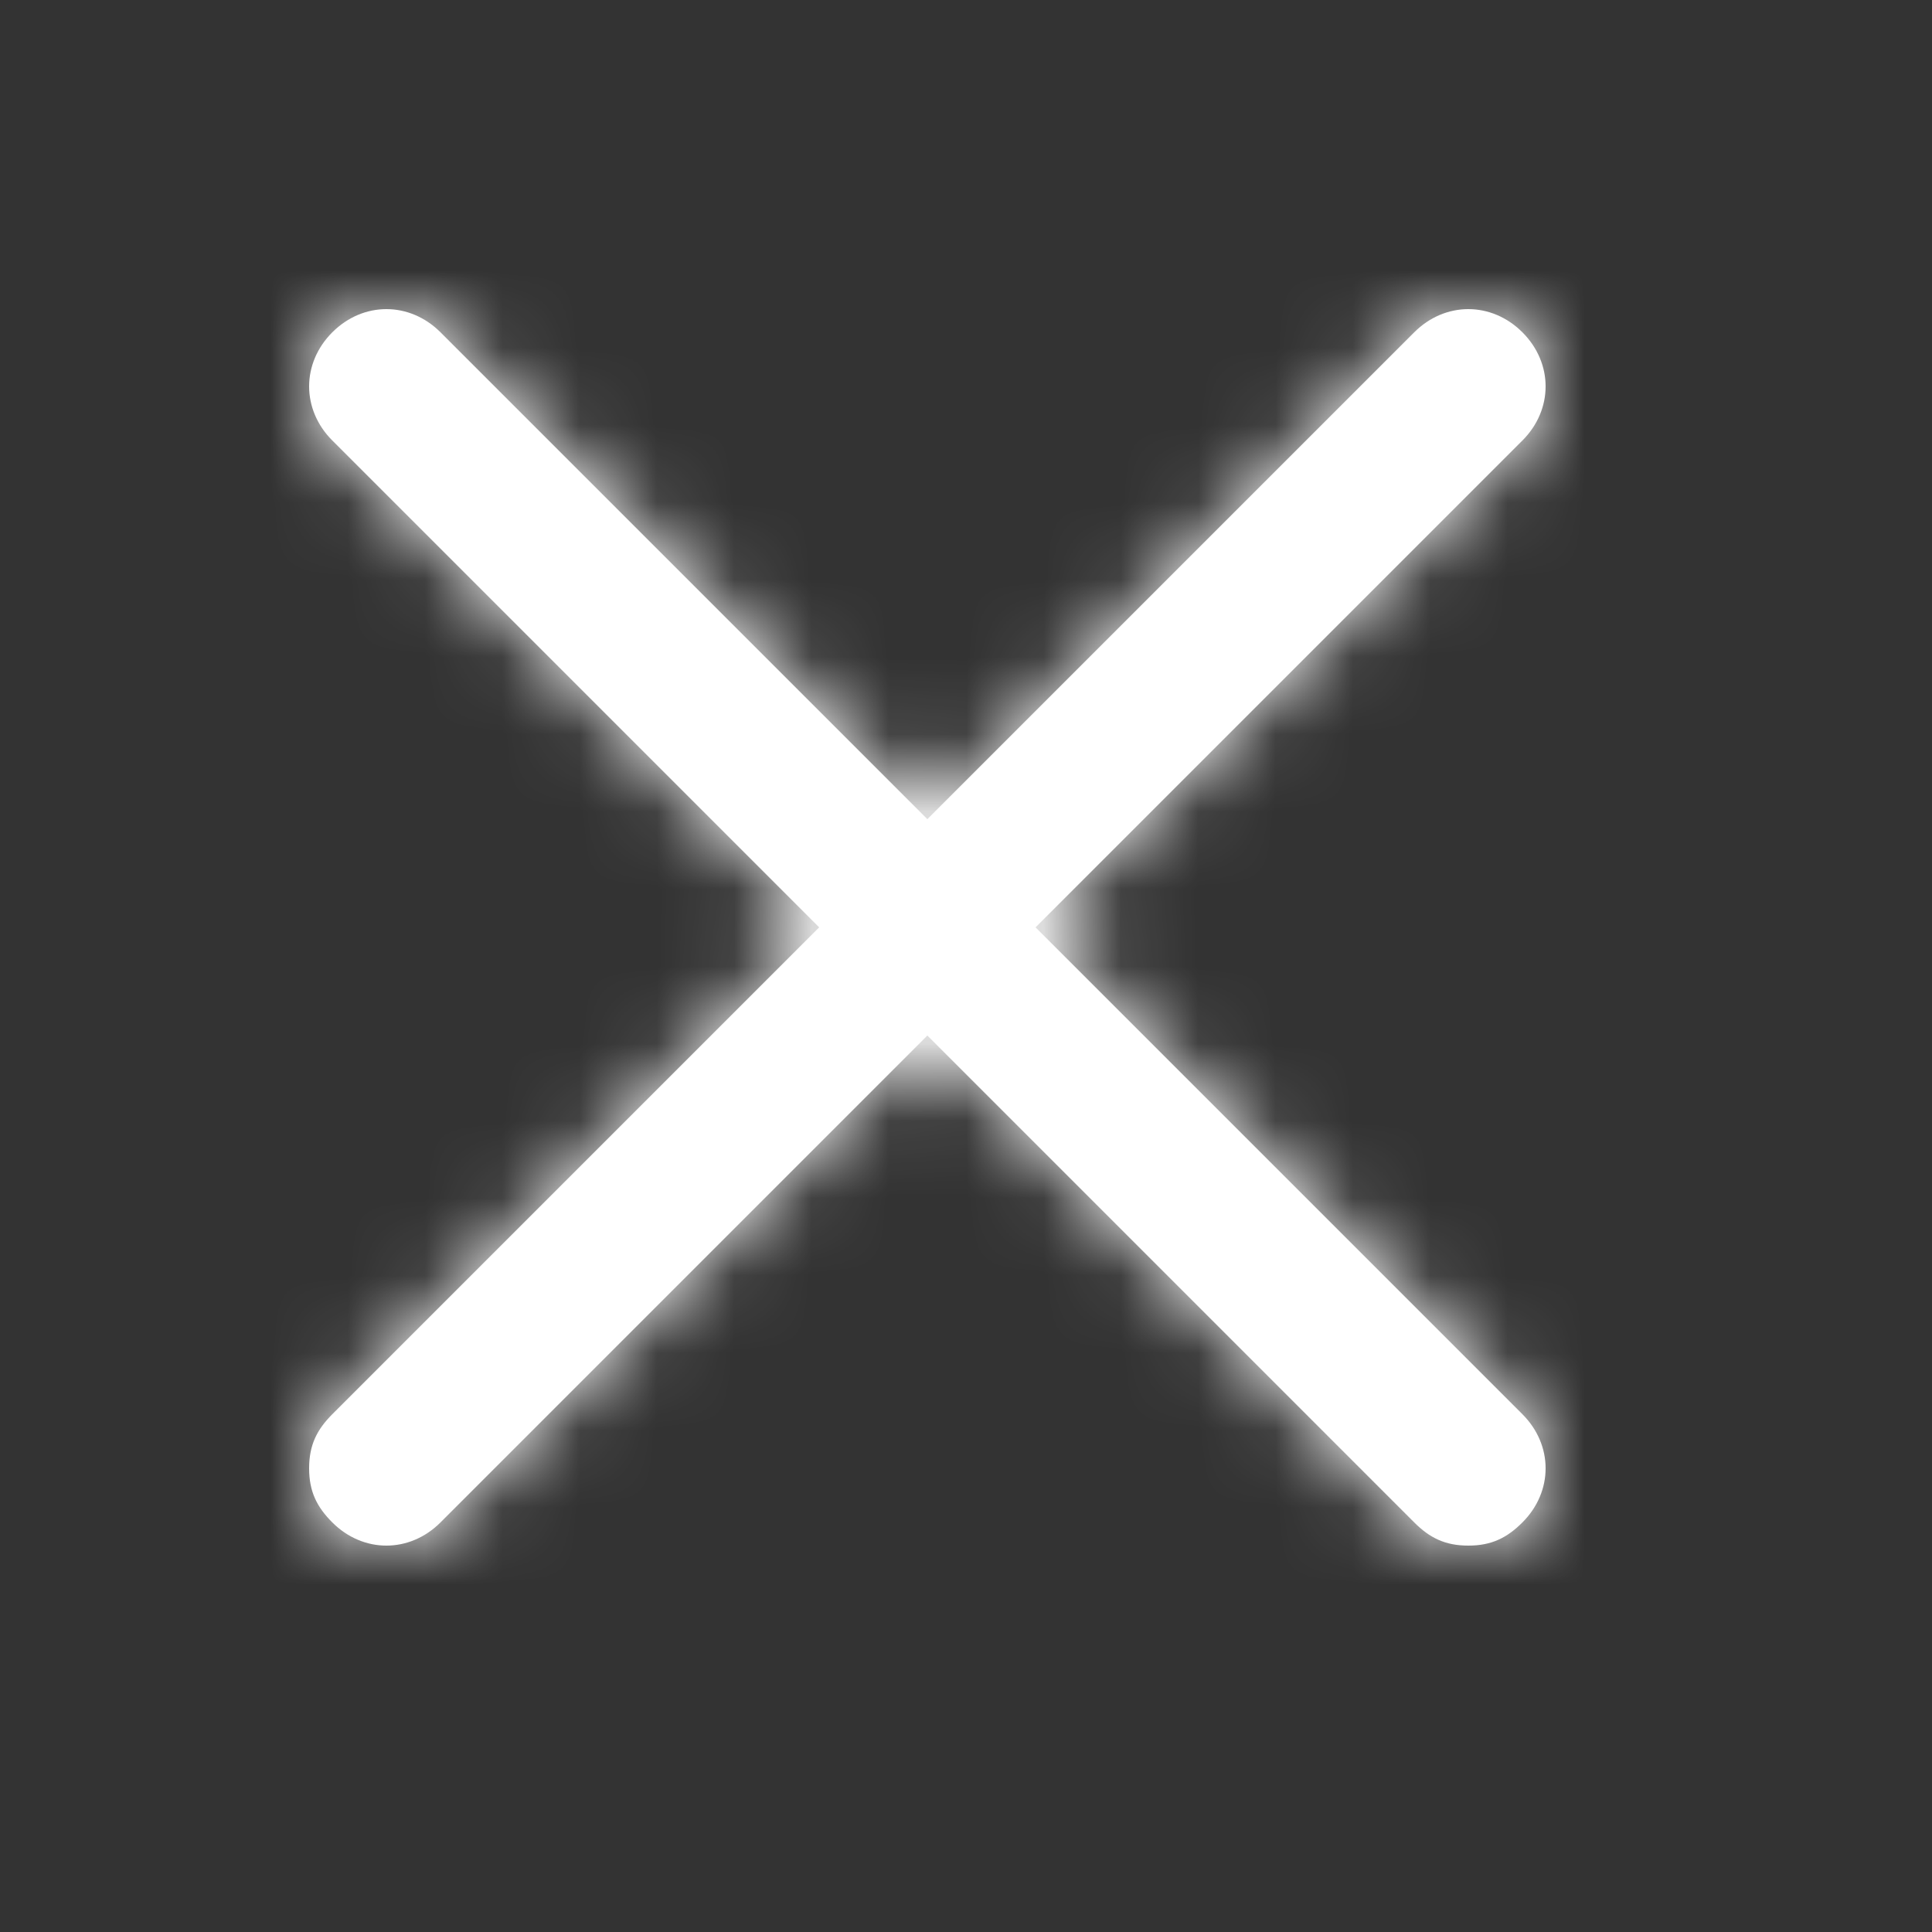 <svg xmlns:xlink="http://www.w3.org/1999/xlink" xmlns="http://www.w3.org/2000/svg" width="25" viewBox="0 0 25 25"
     style="max-width:100%" height="25">
    <rect x="0" y="0" width="25" height="25" fill="#333333" stroke="none"/>
    <path d="M19.7 18.3c.4.4.4 1 0 1.4-.2.2-.4.3-.7.3-.3 0-.5-.1-.7-.3L12 13.4l-6.3 6.3c-.4.4-1 .4-1.4 0-.2-.2-.3-.4-.3-.7 0-.3.1-.5.3-.7l6.3-6.3-6.3-6.3c-.4-.4-.4-1 0-1.4.4-.4 1-.4 1.4 0l6.3 6.3 6.3-6.3c.4-.4 1-.4 1.4 0 .4.4.4 1 0 1.4L13.4 12l6.3 6.3z"
          fill="#FFFFFF" style=""/>
    <mask id="a63ffa14877b8c9000dcd077b" maskUnits="userSpaceOnUse" x="4" y="4" width="16" height="16" style=""
          fill="#FFFFFF">
        <path d="M19.7 18.3c.4.4.4 1 0 1.4-.2.2-.4.3-.7.3-.3 0-.5-.1-.7-.3L12 13.4l-6.3 6.3c-.4.4-1 .4-1.4 0-.2-.2-.3-.4-.3-.7 0-.3.1-.5.3-.7l6.3-6.3-6.3-6.3c-.4-.4-.4-1 0-1.4.4-.4 1-.4 1.4 0l6.3 6.3 6.3-6.3c.4-.4 1-.4 1.4 0 .4.4.4 1 0 1.4L13.4 12l6.3 6.3z"
              fill="#FFFFFF" style=""/>
    </mask>
    <g mask="url(#a63ffa14877b8c9000dcd077b)" style="" fill="#FFFFFF">
        <path fill="#FFFFFF" d="M0 0h24v24H0z" style=""/>
    </g>
</svg>